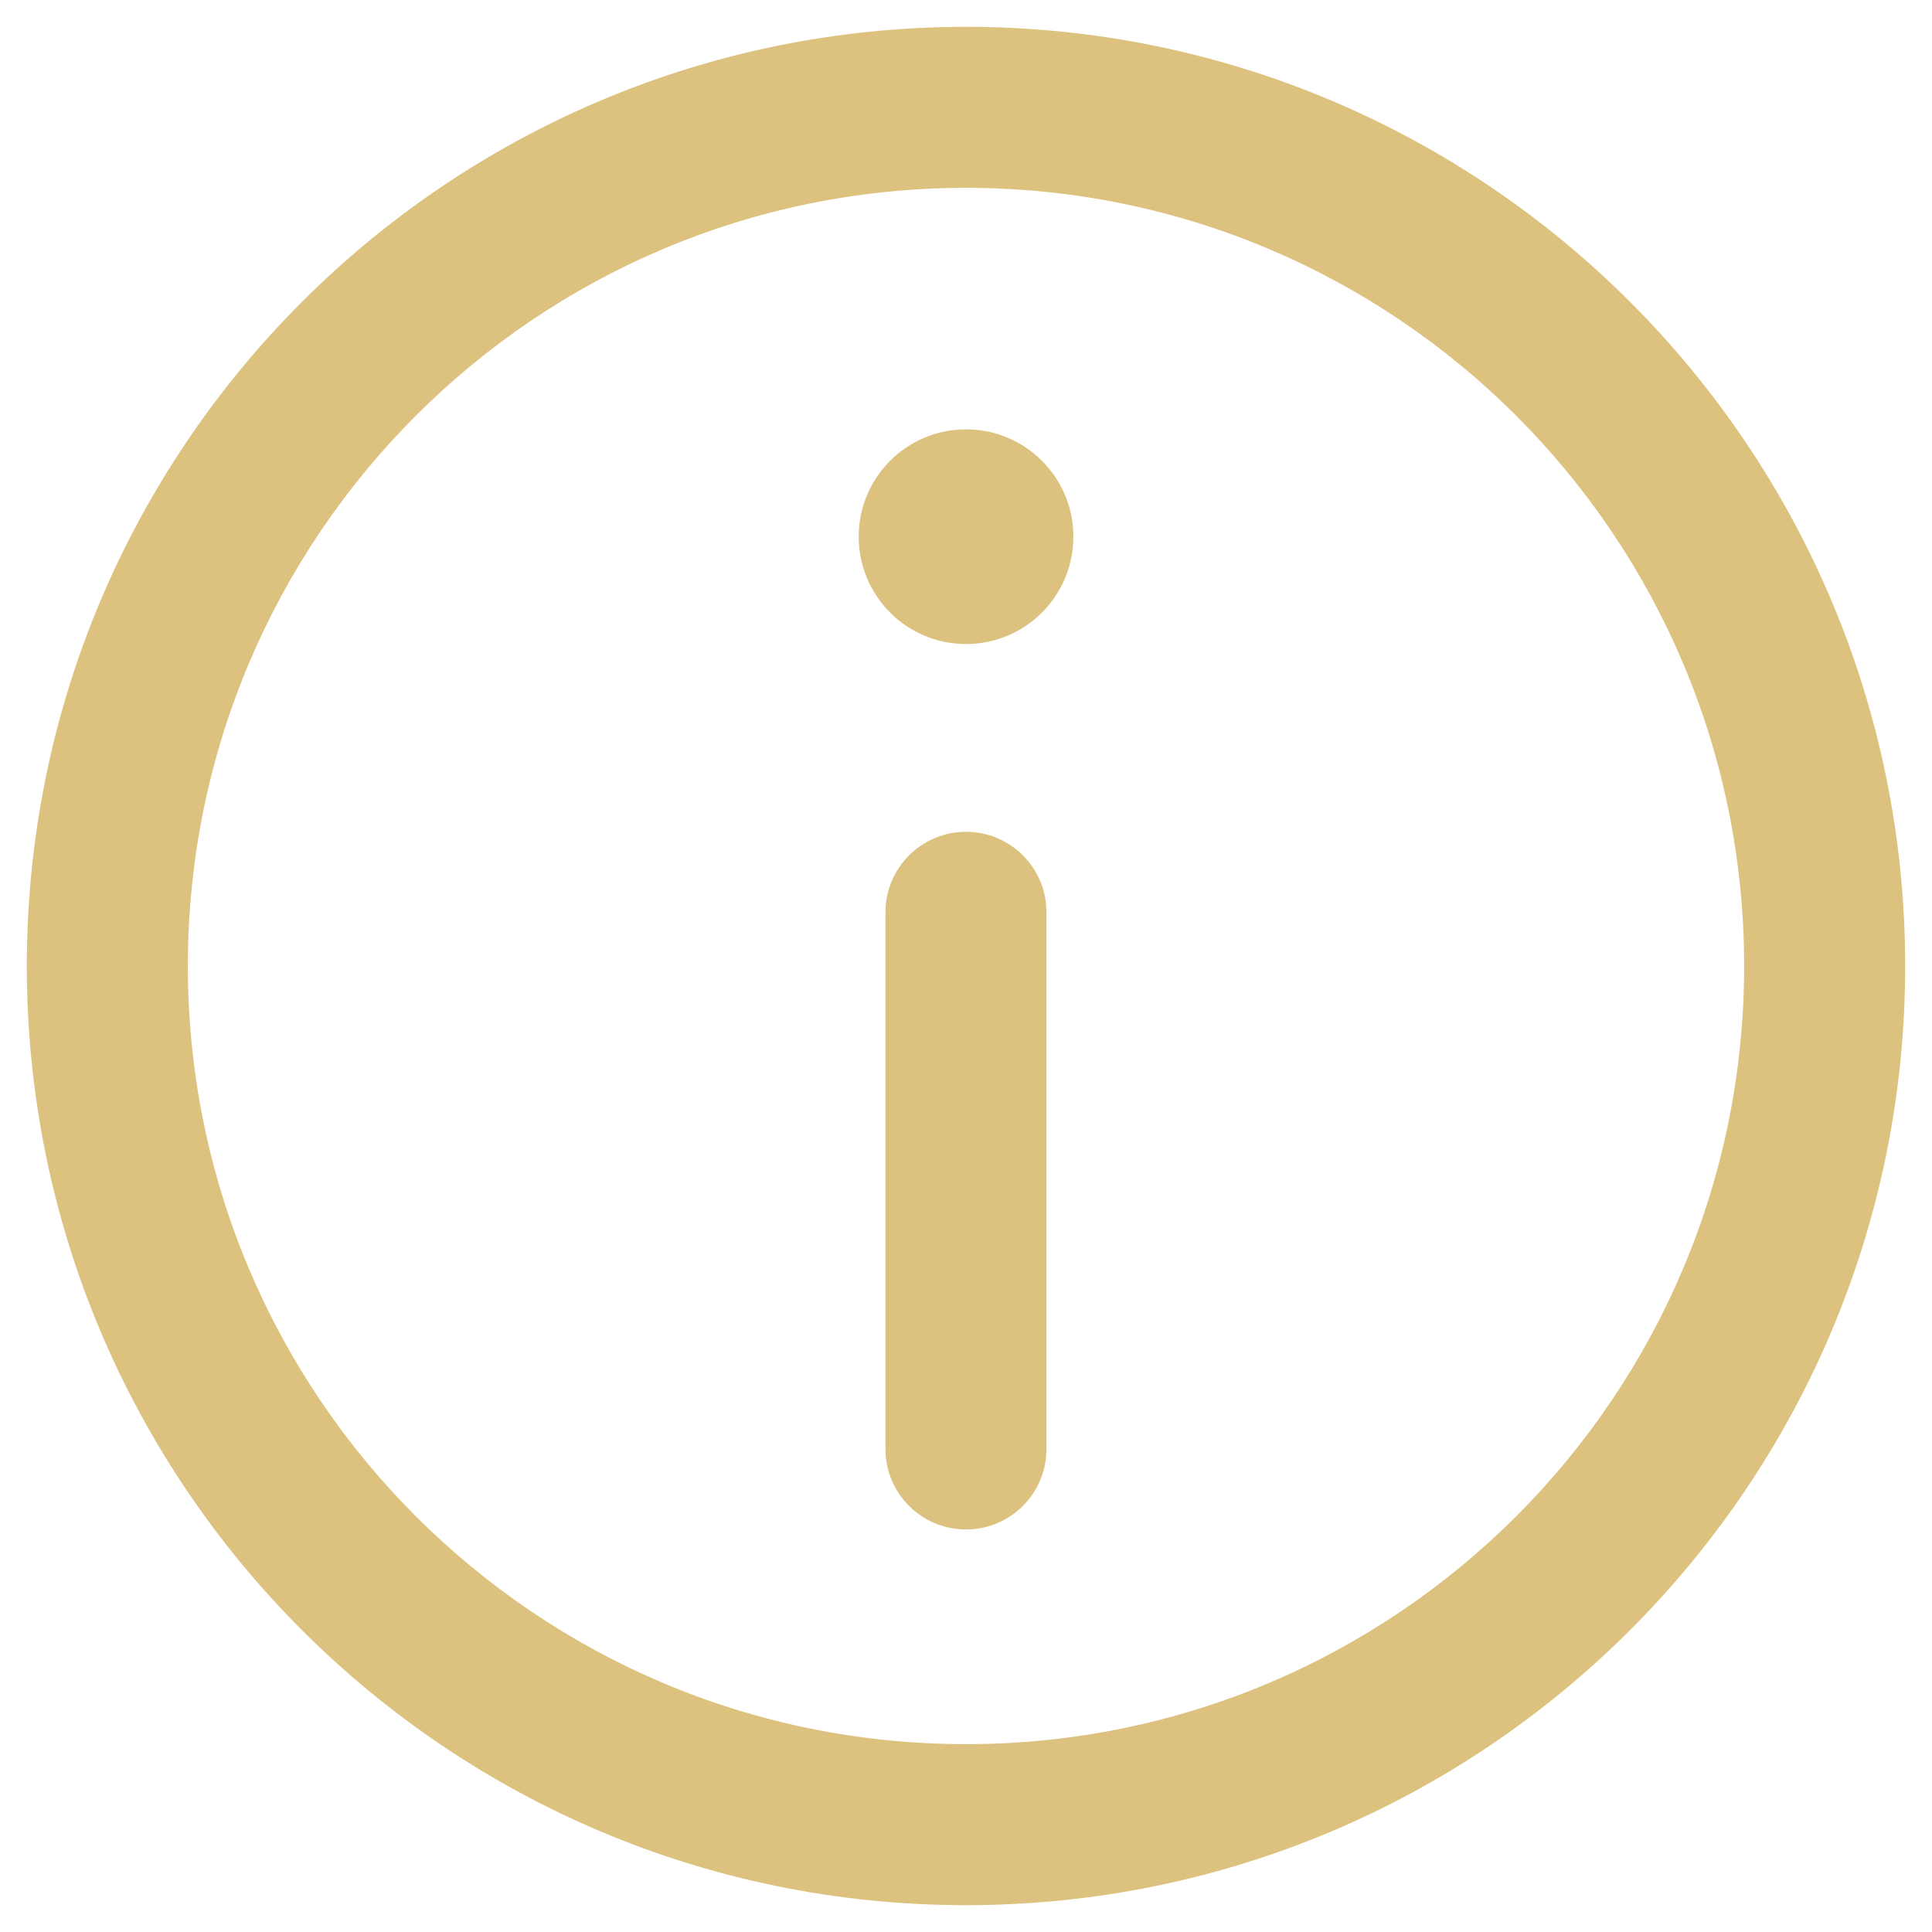 <svg width="26" height="26" viewBox="0 0 26 26" fill="none" xmlns="http://www.w3.org/2000/svg">
<path d="M13 11.194C13.598 11.194 14.083 11.679 14.083 12.278V19.5C14.083 20.098 13.598 20.583 13 20.583C12.402 20.583 11.916 20.098 11.916 19.5V12.278C11.916 11.679 12.402 11.194 13 11.194Z" fill="#DCC27E"/>
<path d="M13 8.667C13.798 8.667 14.445 8.02 14.445 7.222C14.445 6.425 13.798 5.778 13 5.778C12.202 5.778 11.556 6.425 11.556 7.222C11.556 8.02 12.202 8.667 13 8.667Z" fill="#DCC27E"/>
<path fill-rule="evenodd" clip-rule="evenodd" d="M0.361 13C0.361 6.02 6.02 0.361 13 0.361C19.98 0.361 25.639 6.02 25.639 13C25.639 19.98 19.98 25.639 13 25.639C6.02 25.639 0.361 19.98 0.361 13ZM13 2.528C7.217 2.528 2.528 7.216 2.528 13C2.528 18.784 7.217 23.472 13 23.472C18.784 23.472 23.472 18.784 23.472 13C23.472 7.216 18.784 2.528 13 2.528Z" fill="#DCC27E"/>
</svg>
